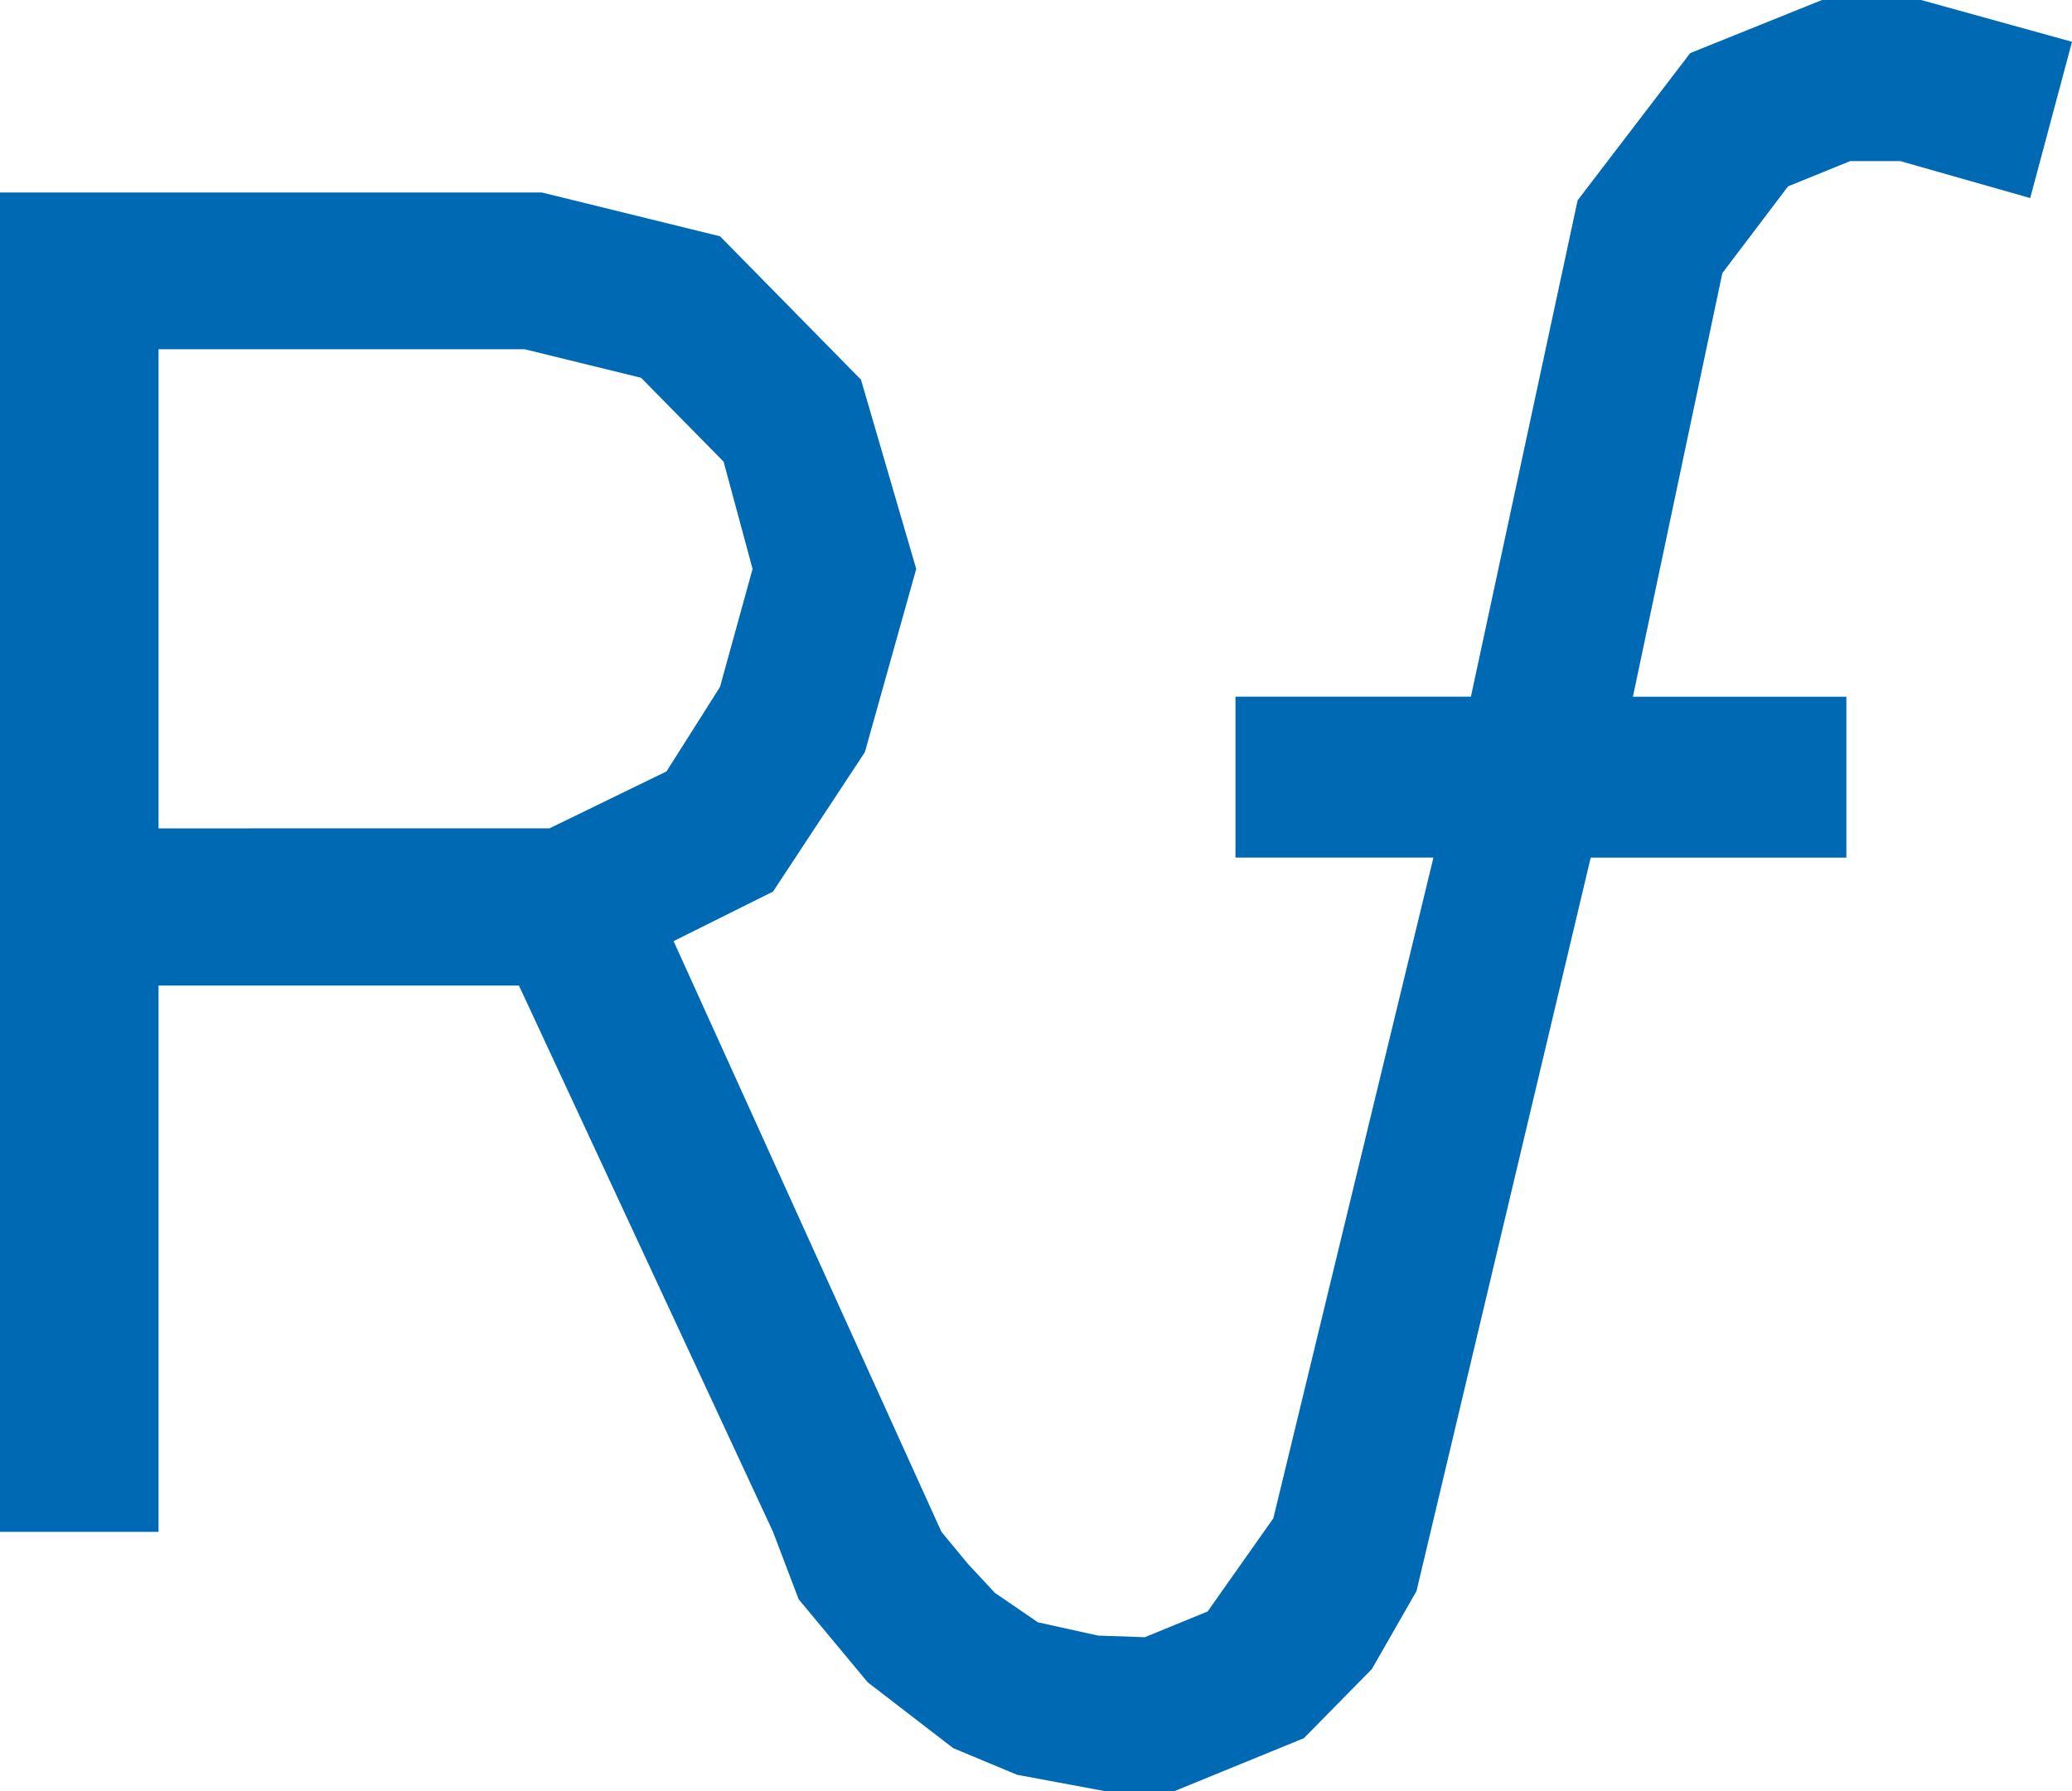 <?xml version="1.0" encoding="utf-8"?>
<!-- Generator: Adobe Illustrator 16.0.0, SVG Export Plug-In . SVG Version: 6.00 Build 0)  -->
<!DOCTYPE svg PUBLIC "-//W3C//DTD SVG 1.1//EN" "http://www.w3.org/Graphics/SVG/1.1/DTD/svg11.dtd">
<svg version="1.1" id="Layer_1" xmlns="http://www.w3.org/2000/svg" xmlns:xlink="http://www.w3.org/1999/xlink" x="0px" y="0px"
	 width="37.273px" height="32.225px" viewBox="0 0 37.273 32.225" enable-background="new 0 0 37.273 32.225" xml:space="preserve">
<g>
	<polygon fill="none" points="13.538,10.234 13.017,8.304 11.532,6.796 9.44,6.283 2.852,6.283 2.852,14.902 9.885,14.902 
		9.885,14.901 11.99,13.876 12.952,12.357 	"/>
	<path fill="#0069B4" d="M34.558,0h-1.782l-2.371,0.955L28.38,3.603l-1.92,8.93h-4.235v2.894h3.561l-2.88,11.886l-1.182,1.676
		l-1.13,0.463l-0.841-0.029l-1.082-0.239l-0.776-0.531l-0.482-0.519l-0.477-0.576L12.117,16.93l1.789-0.891l1.652-2.508l0.924-3.296
		L15.488,6.83l-2.535-2.579L9.749,3.463H0v24.094h2.852v-9.828h6.483l4.571,9.828l0.461,1.213l1.243,1.494l1.531,1.179v0.002
		l1.155,0.482l1.601,0.298h1.22l2.338-0.956l1.224-1.245l0.802-1.401l3.134-13.195h4.599v-2.894h-3.84l1.609-7.621l1.182-1.561
		l1.117-0.454h0.902l2.337,0.665l0.752-2.811L34.558,0z M9.885,14.901L9.885,14.901l-7.033,0.001V6.283H9.44l2.092,0.513
		l1.485,1.509l0.521,1.93l-0.586,2.123l-0.962,1.519L9.885,14.901z"/>
</g>
</svg>
